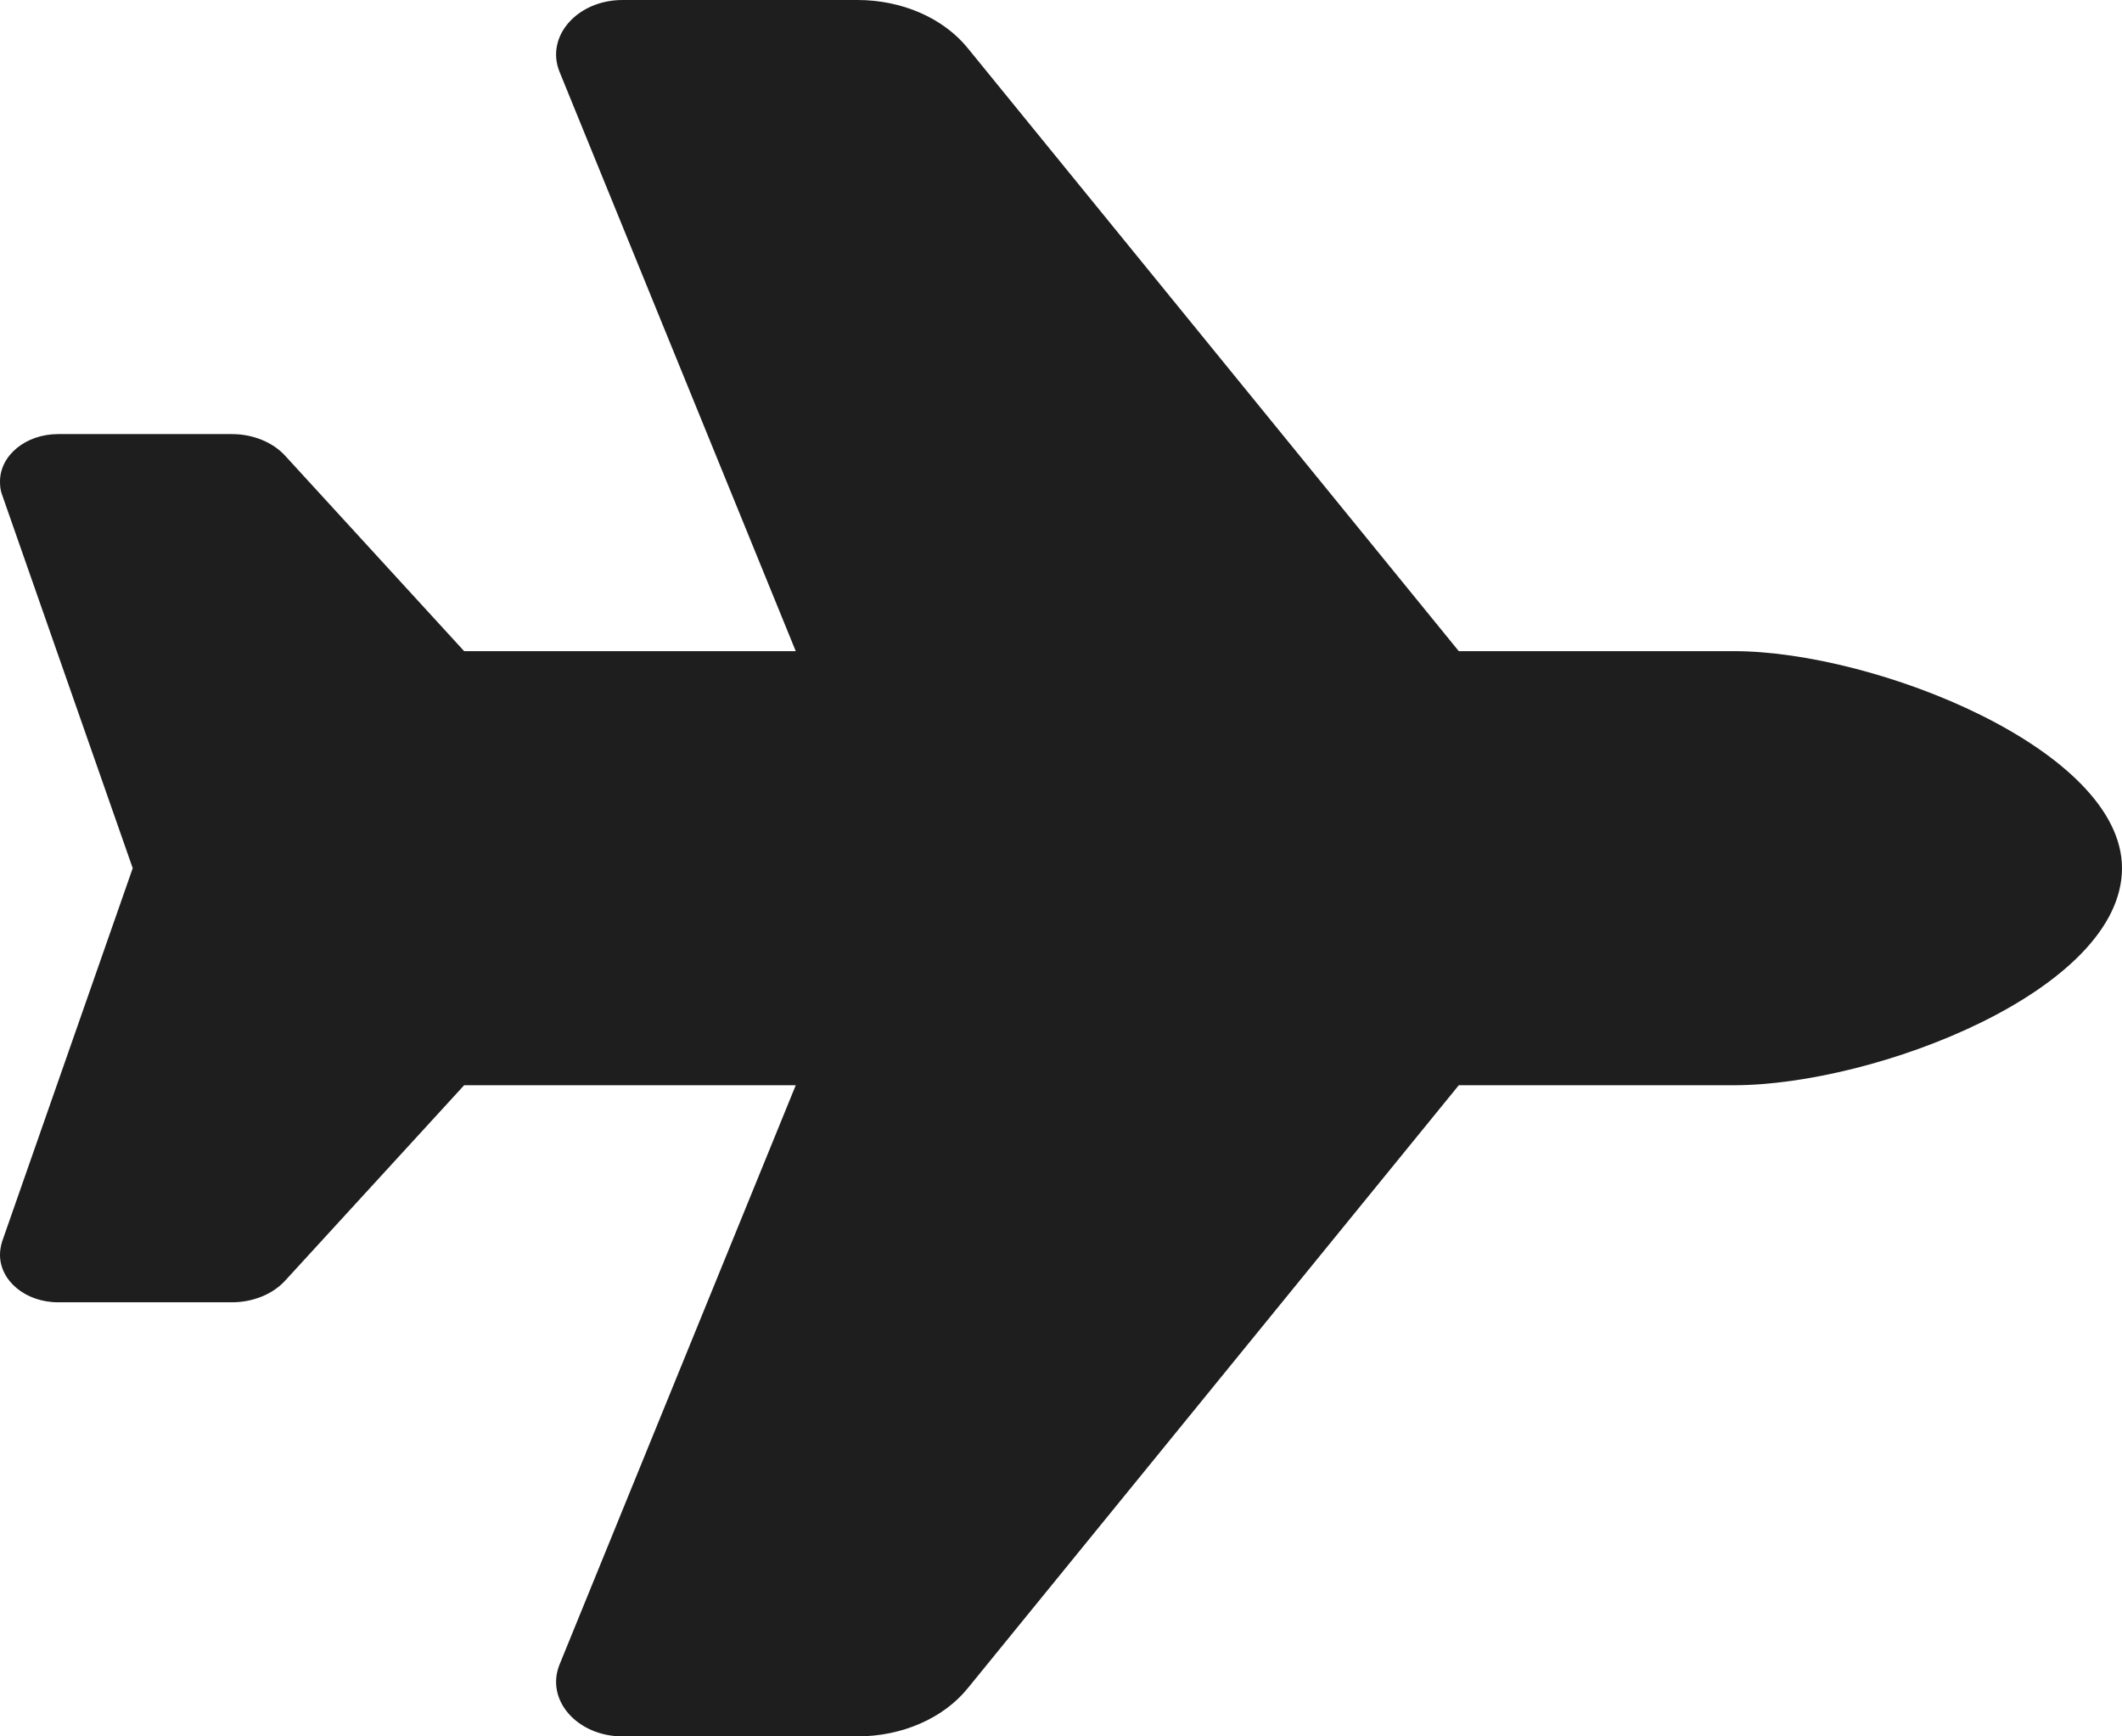<svg width="11" height="9" viewBox="0 0 11 9" fill="none" xmlns="http://www.w3.org/2000/svg">
<path d="M8.987 3.375C9.722 3.375 11 3.885 11 4.5C11 5.133 9.722 5.625 8.987 5.625H7.562L5.017 8.75C4.89 8.907 4.675 9 4.445 9H3.227C2.993 9 2.827 8.812 2.9 8.629L4.125 5.625H2.406L1.478 6.638C1.414 6.708 1.311 6.75 1.203 6.75H0.301C0.133 6.75 0 6.639 0 6.504C0 6.481 0.004 6.458 0.011 6.435L0.688 4.5L0.011 2.565C0.002 2.542 0 2.519 0 2.496C0 2.359 0.135 2.25 0.301 2.25H1.203C1.311 2.25 1.414 2.292 1.478 2.362L2.406 3.375L4.125 3.375L2.9 0.371C2.827 0.188 2.993 0 3.227 0L4.445 0C4.675 0 4.89 0.093 5.017 0.25L7.562 3.375H8.987Z" fill="#1E1E1E"/>
</svg>
